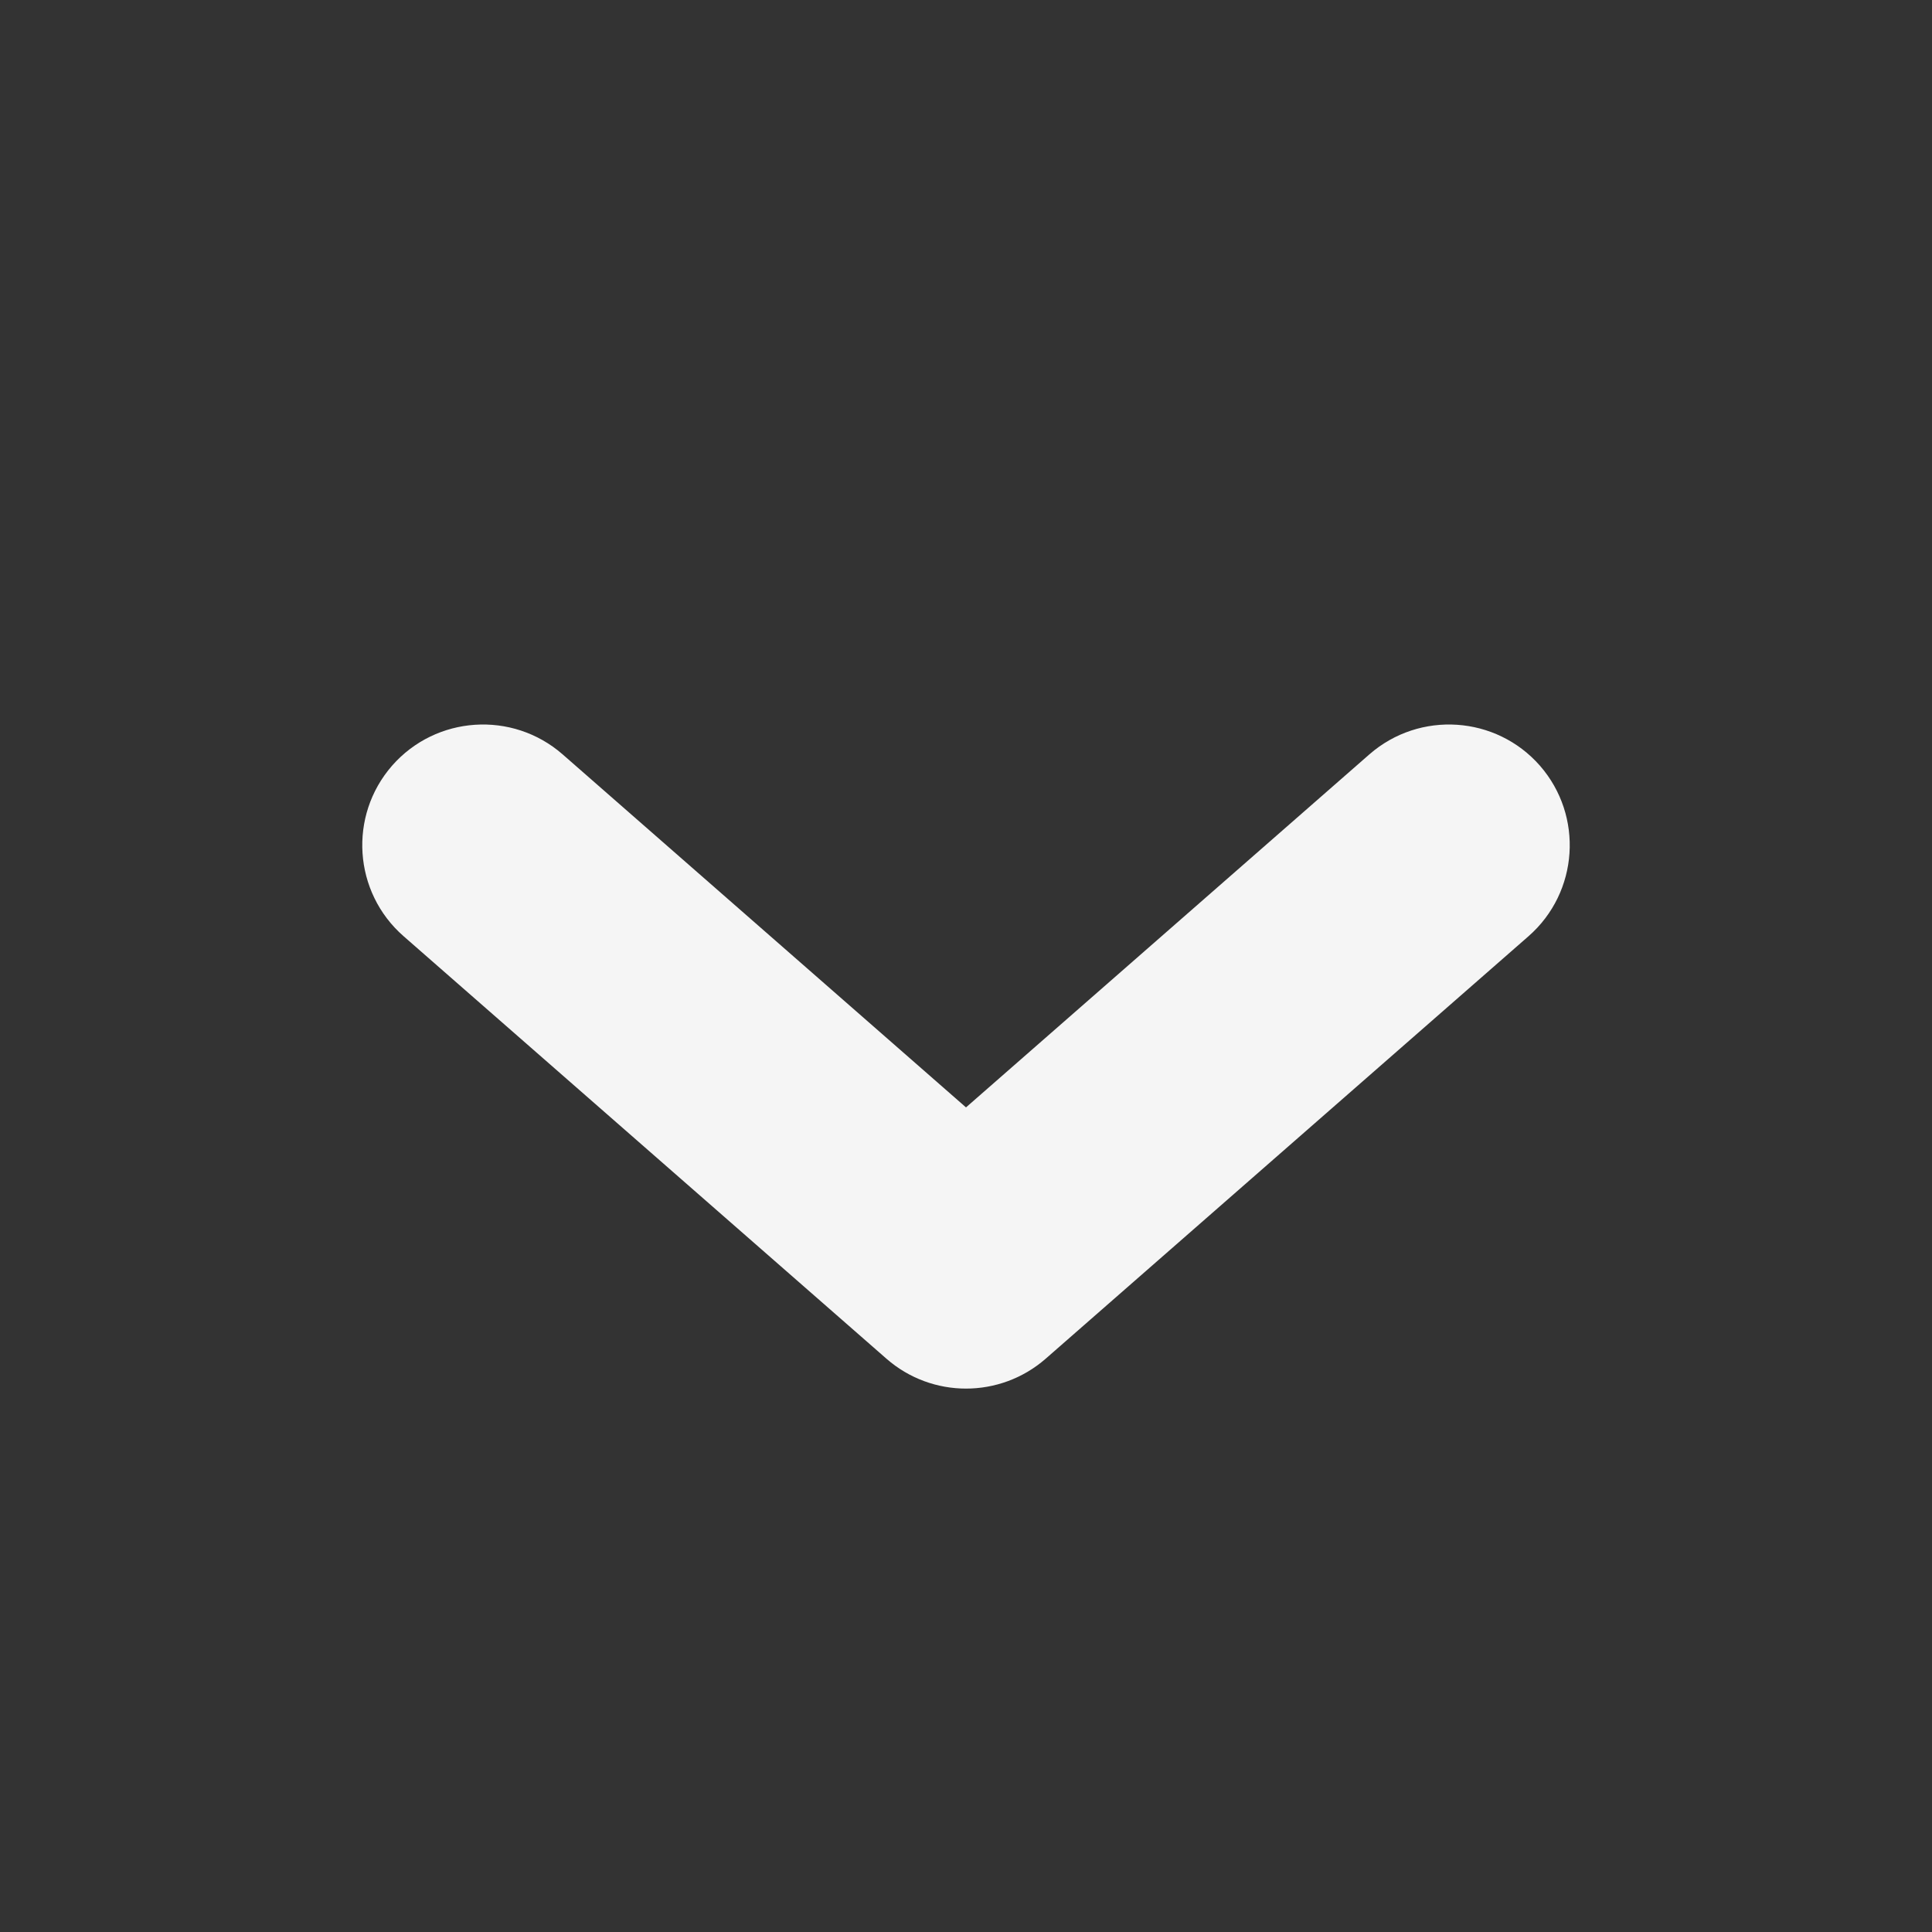 <svg width="16" height="16" viewBox="0 0 16 16" fill="none" xmlns="http://www.w3.org/2000/svg">
<rect x="0" y="0" width="16" height="16" fill="#333333" stroke="none"/>
<path fill-rule="evenodd" clip-rule="evenodd" d="M3.247 6.341C3.611 5.926 4.243 5.884 4.659 6.247L8 9.171L11.341 6.247C11.757 5.884 12.389 5.926 12.753 6.341C13.116 6.757 13.074 7.389 12.659 7.753L8.659 11.253C8.281 11.582 7.719 11.582 7.342 11.253L3.342 7.753C2.926 7.389 2.884 6.757 3.247 6.341Z" fill="#F5F5F5"

/>
</svg>
